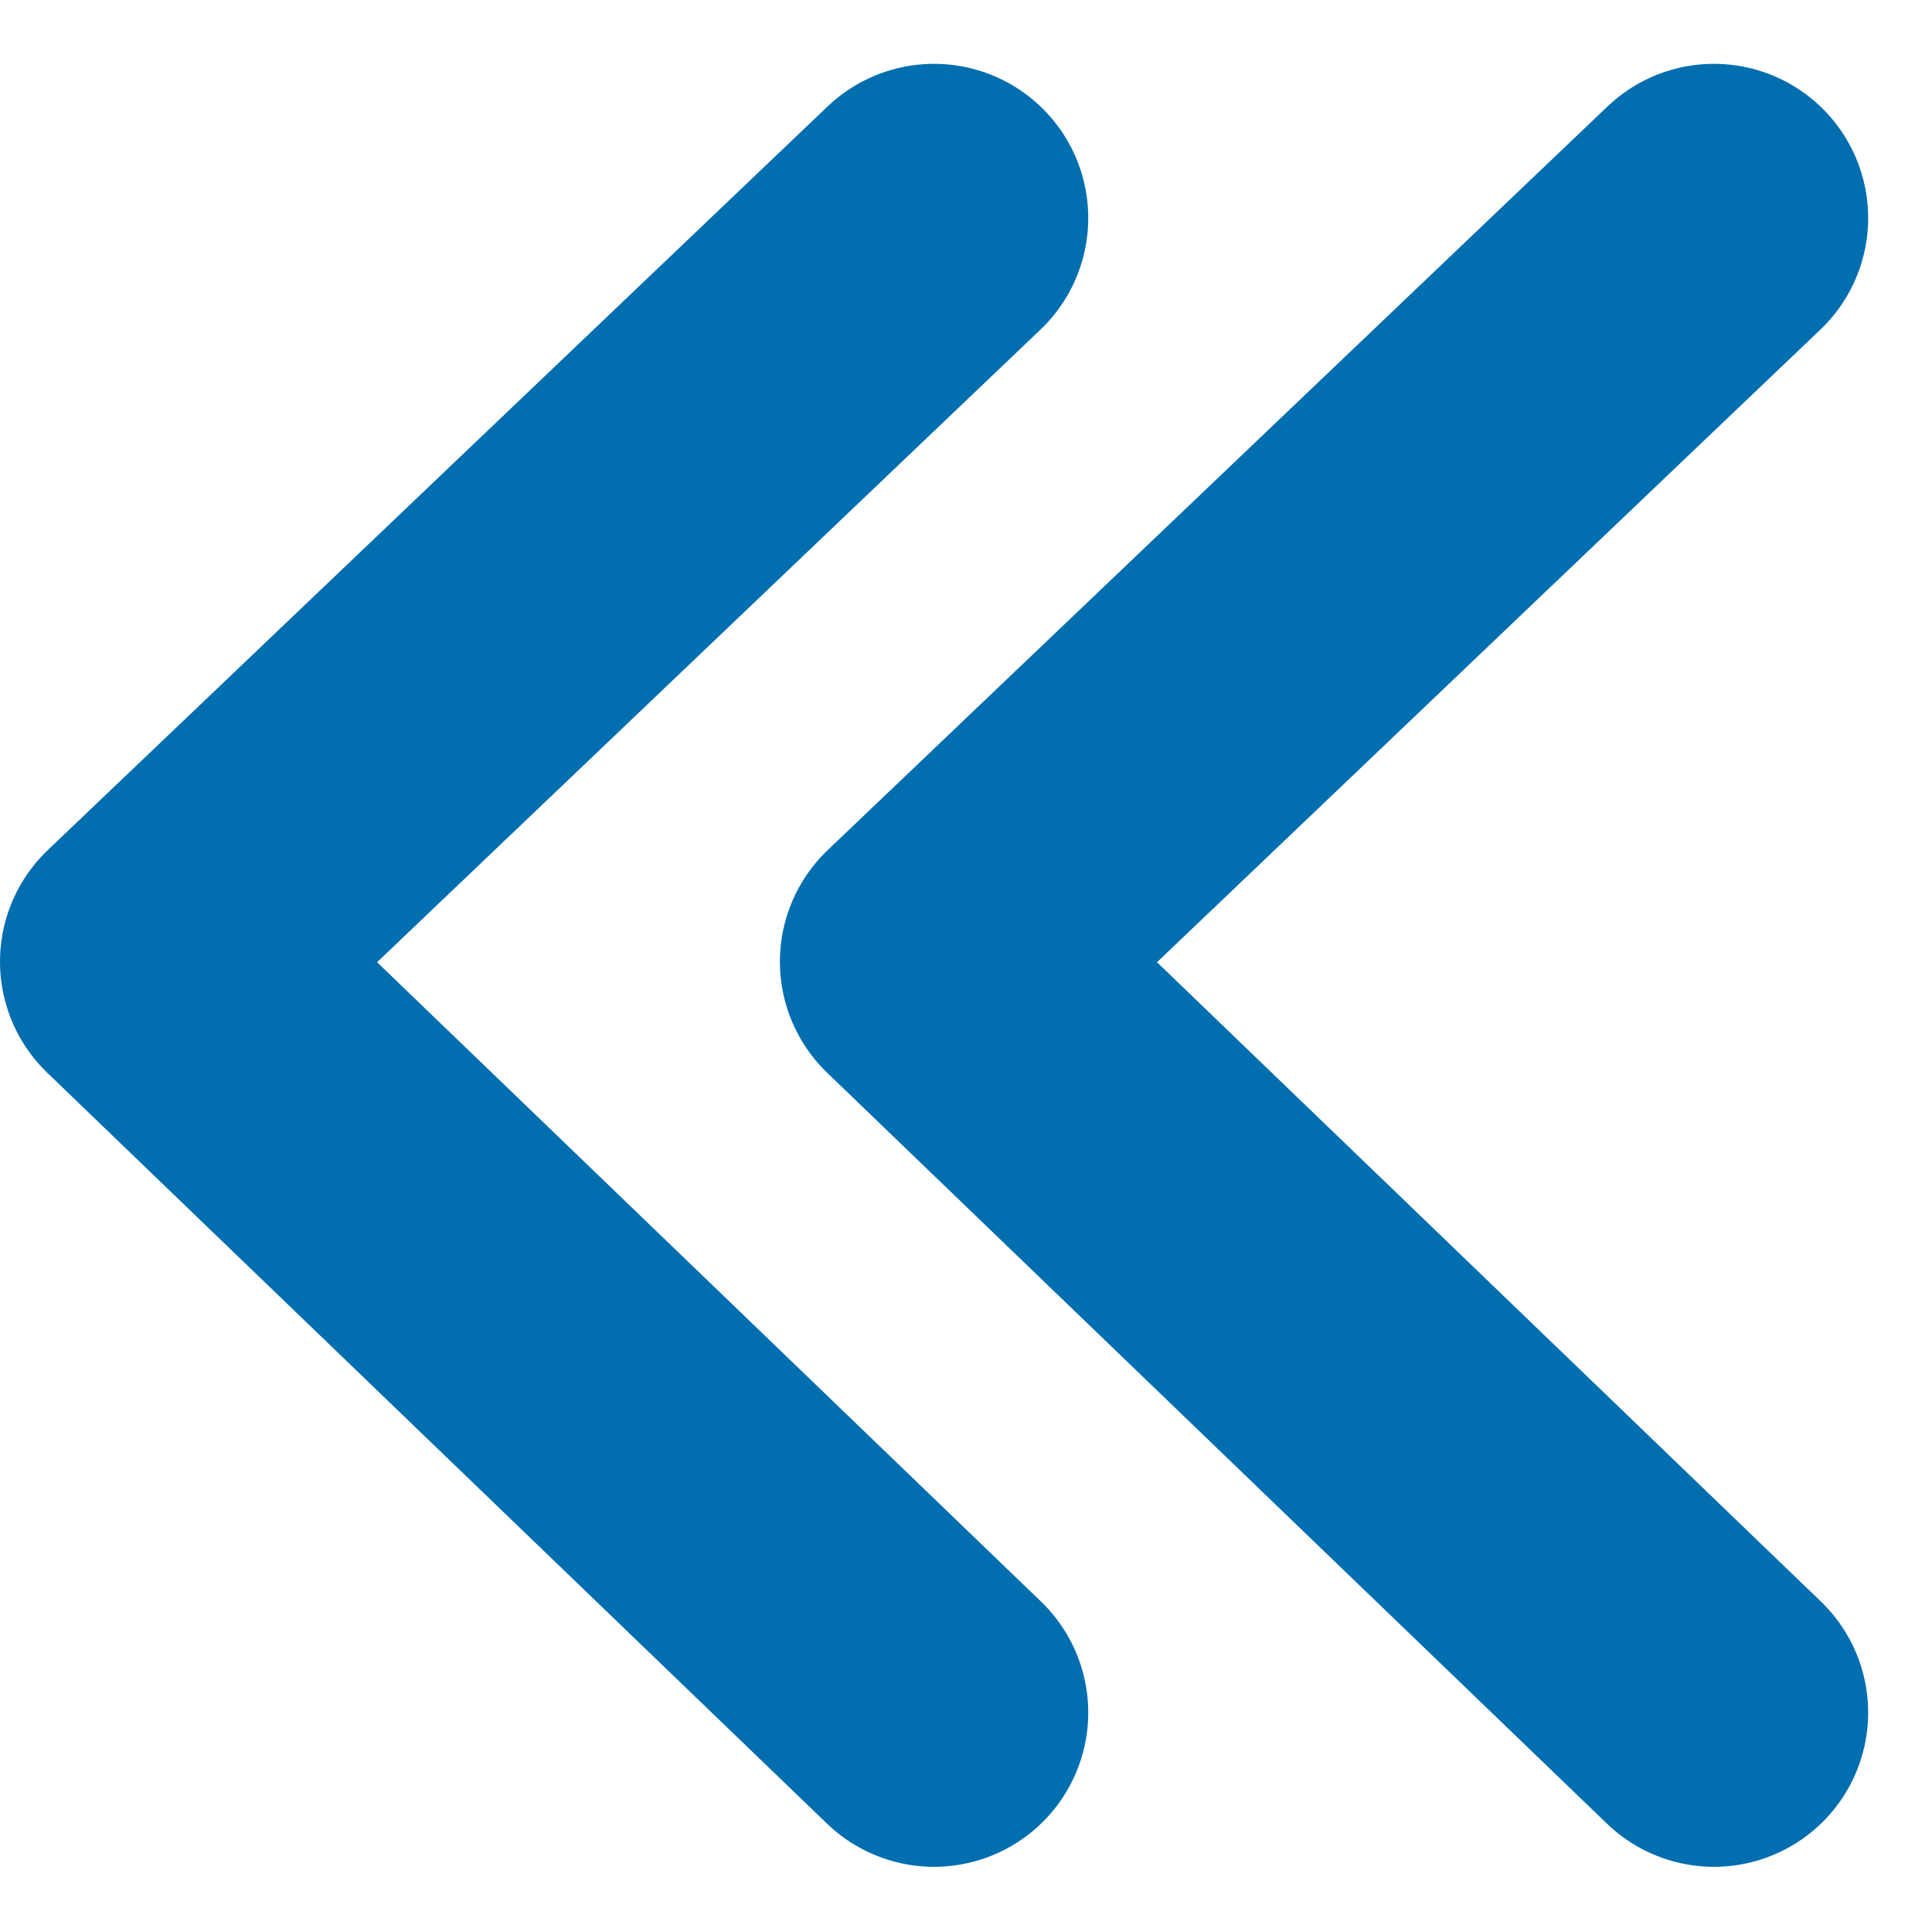 <svg xmlns="http://www.w3.org/2000/svg" width="18.792" height="18.781" viewBox="0 0 18.792 18.781">
  <g id="Componente_242" data-name="Componente 242" transform="translate(16.671 16.66) rotate(180)">
    <path id="Caminho_22849" data-name="Caminho 22849" d="M0,7.585,7.305,0l7.234,7.585" transform="translate(15.171) rotate(90)" fill="none" stroke="#016eaf" stroke-linecap="round" stroke-linejoin="round" stroke-width="3"/>
    <path id="Caminho_22850" data-name="Caminho 22850" d="M0,7.585,7.305,0l7.234,7.585" transform="translate(7.585) rotate(90)" fill="none" stroke="#016eaf" stroke-linecap="round" stroke-linejoin="round" stroke-width="3"/>
  </g>
</svg>
